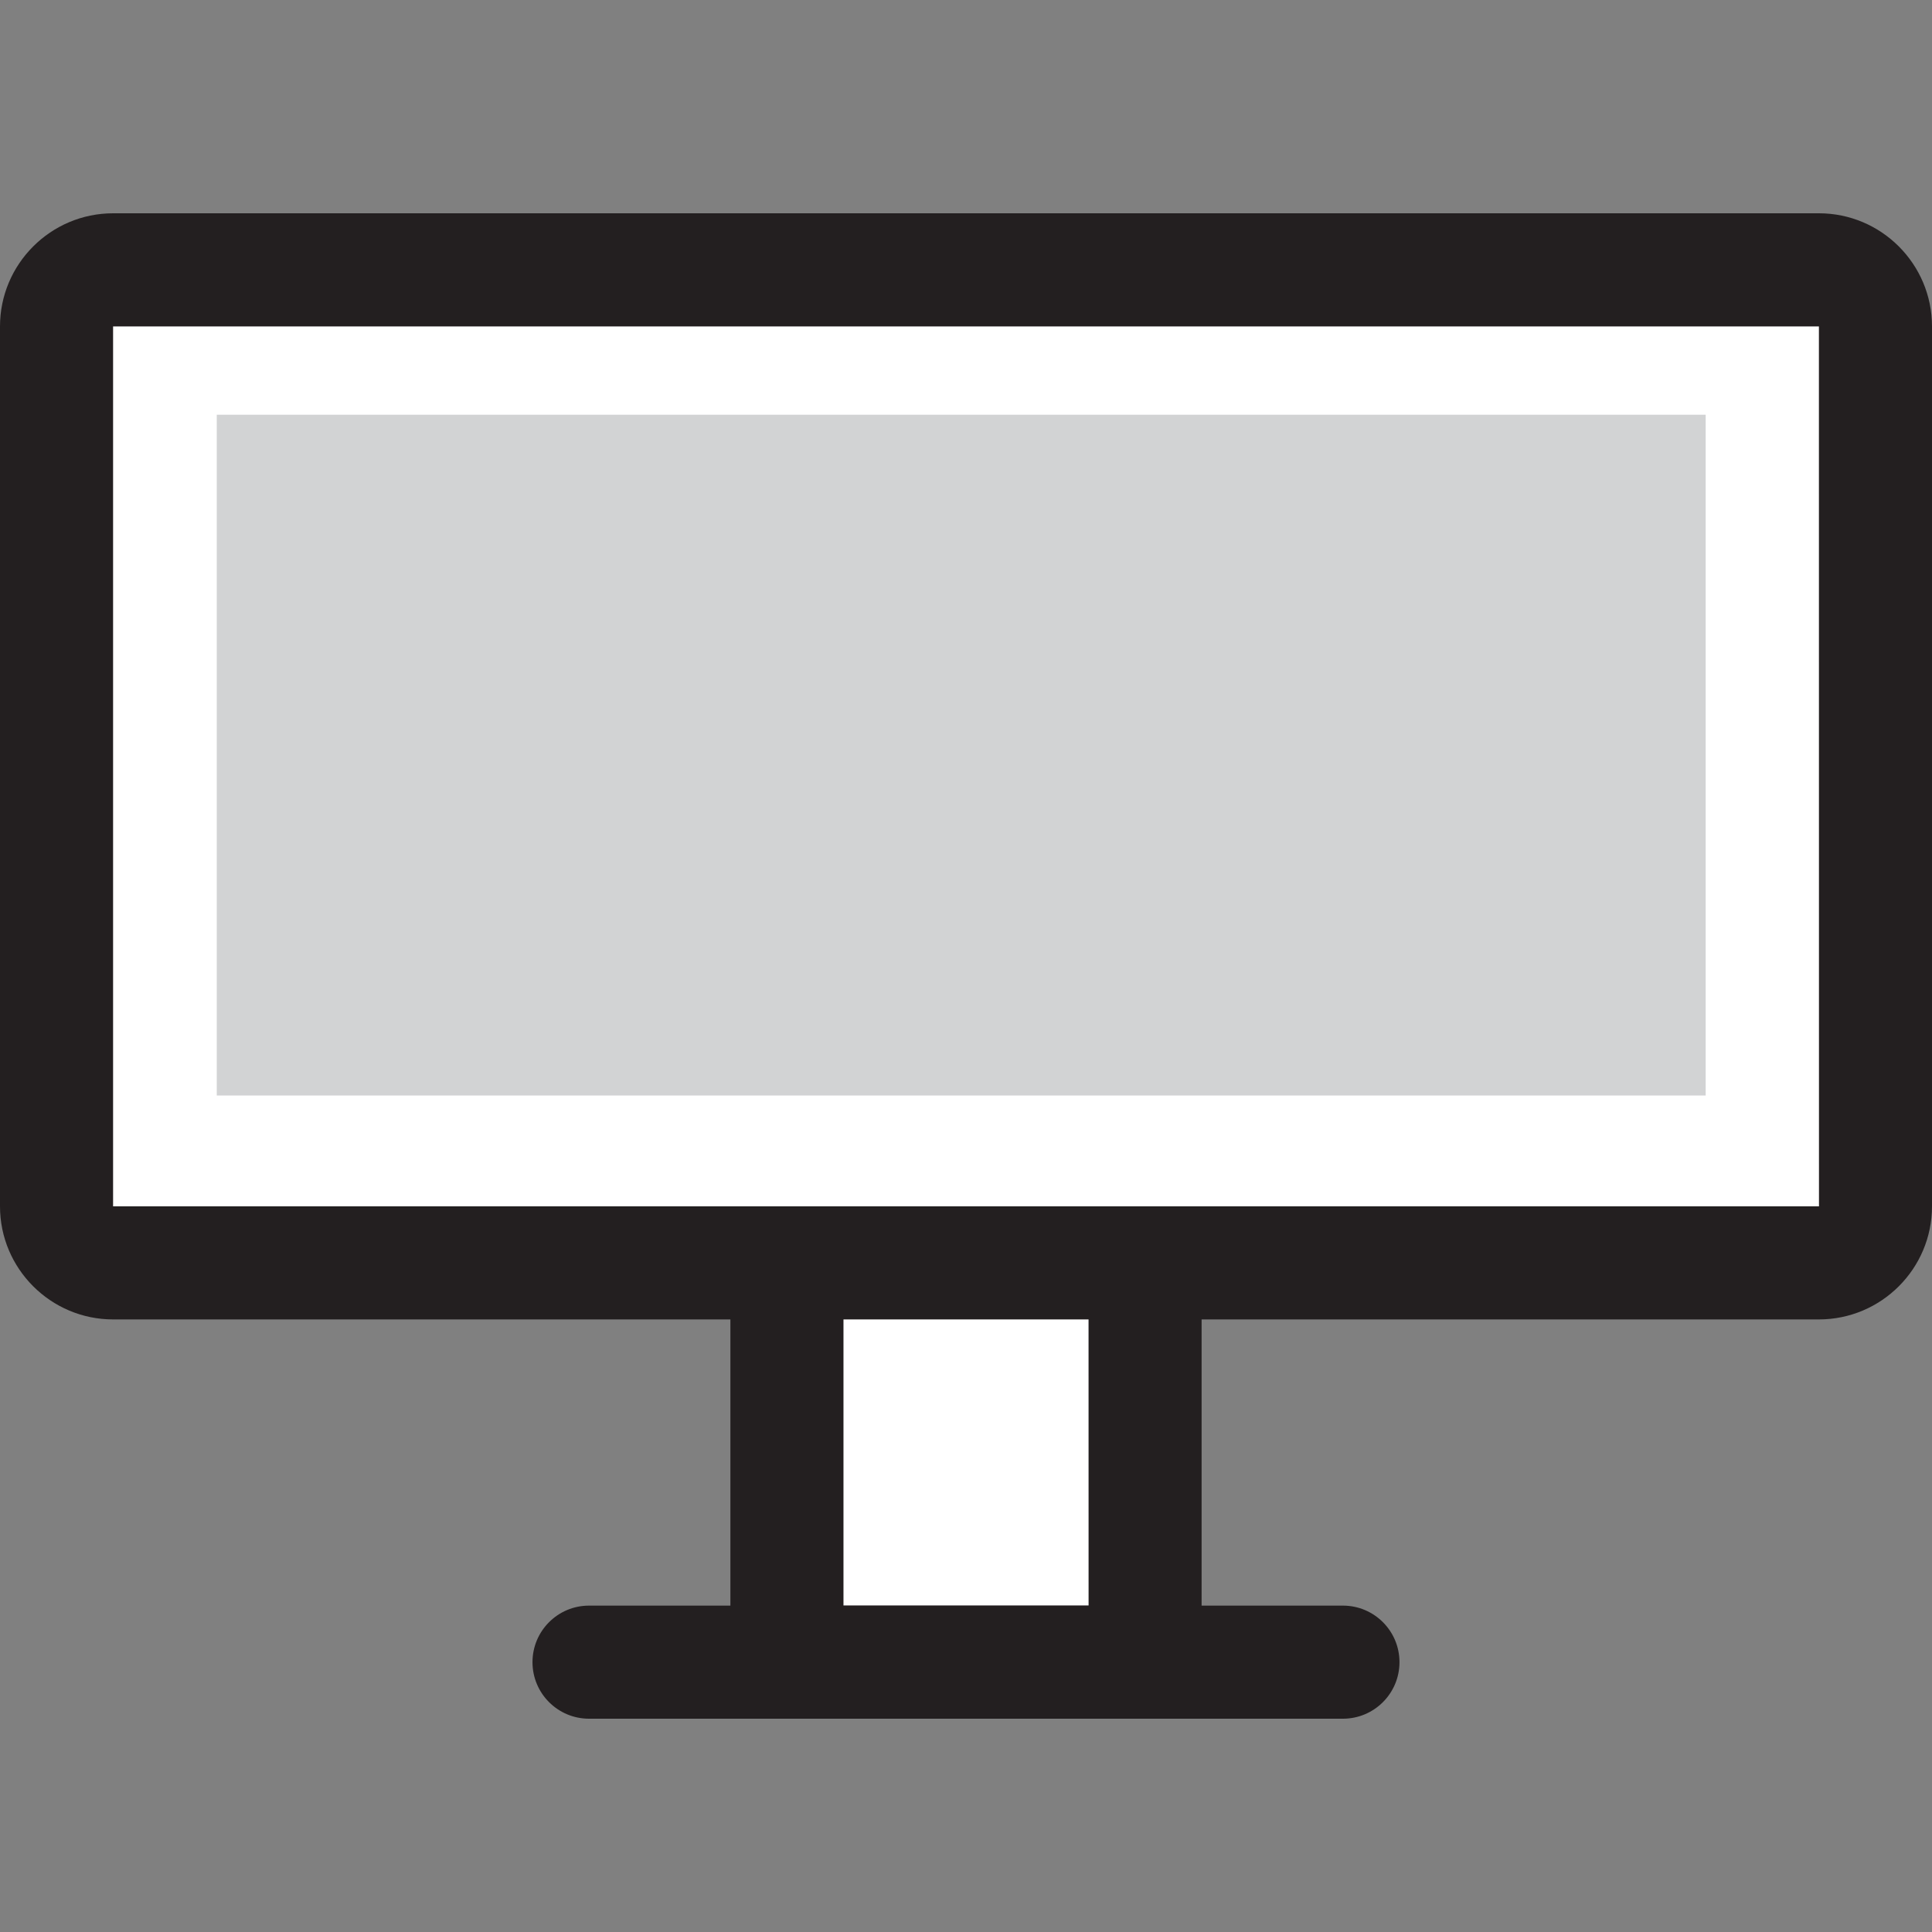 <?xml version="1.0" encoding="utf-8"?>
<!-- Generator: Adobe Illustrator 16.0.0, SVG Export Plug-In . SVG Version: 6.00 Build 0)  -->
<!DOCTYPE svg PUBLIC "-//W3C//DTD SVG 1.1//EN" "http://www.w3.org/Graphics/SVG/1.1/DTD/svg11.dtd">
<svg version="1.1" id="Layer_1" xmlns="http://www.w3.org/2000/svg" xmlns:xlink="http://www.w3.org/1999/xlink" x="0px" y="0px"
	 width="60px" height="60px" viewBox="0 0 60 60" enable-background="new 0 0 60 60" xml:space="preserve">
<rect x="0" y="0" width="60" height="60" fill="#808080" stroke="none"/>
<g>
	<g>
		<path fill="#FFFFFF" d="M35.561,49.864c0,0.971-0.786,1.756-1.756,1.756h-7.61c-0.97,0-1.756-0.785-1.756-1.756V34.899
			c0-0.971,0.786-1.756,1.756-1.756h7.61c0.97,0,1.756,0.785,1.756,1.756V49.864z"/>
		<path fill="#231F20" d="M33.805,53.376h-7.61c-1.937,0-3.512-1.575-3.512-3.512V34.899c0-1.938,1.575-3.513,3.512-3.513h7.61
			c1.937,0,3.512,1.575,3.512,3.513v14.965C37.316,51.801,35.741,53.376,33.805,53.376z M26.195,34.899v14.965h7.612l-0.002-14.965
			H26.195z"/>
	</g>
	<g>
		<path fill="#FFFFFF" d="M58.244,37.464c0,0.97-0.786,1.756-1.756,1.756H3.512c-0.97,0-1.756-0.786-1.756-1.756V10.137
			c0-0.97,0.786-1.757,1.756-1.757h52.977c0.97,0,1.756,0.787,1.756,1.757V37.464z"/>
		<path fill="#231F20" d="M56.488,40.976H3.512C1.576,40.976,0,39.4,0,37.464V10.137C0,8.2,1.576,6.624,3.512,6.624h52.977
			C58.425,6.624,60,8.2,60,10.137v27.327C60,39.4,58.425,40.976,56.488,40.976z M3.512,10.137v27.327H56.49l-0.002-27.327H3.512z"/>
	</g>
	<g>
		<line fill="#FFFFFF" x1="18.293" y1="51.62" x2="41.706" y2="51.62"/>
		<path fill="#231F20" d="M41.706,53.376H18.293c-0.97,0-1.756-0.786-1.756-1.756s0.787-1.756,1.756-1.756h23.413
			c0.97,0,1.756,0.786,1.756,1.756S42.676,53.376,41.706,53.376z"/>
	</g>
	<g>
		<rect x="6.732" y="12.88" fill="#D2D3D4" width="46.239" height="21.142"/>
	</g>
</g>
</svg>
